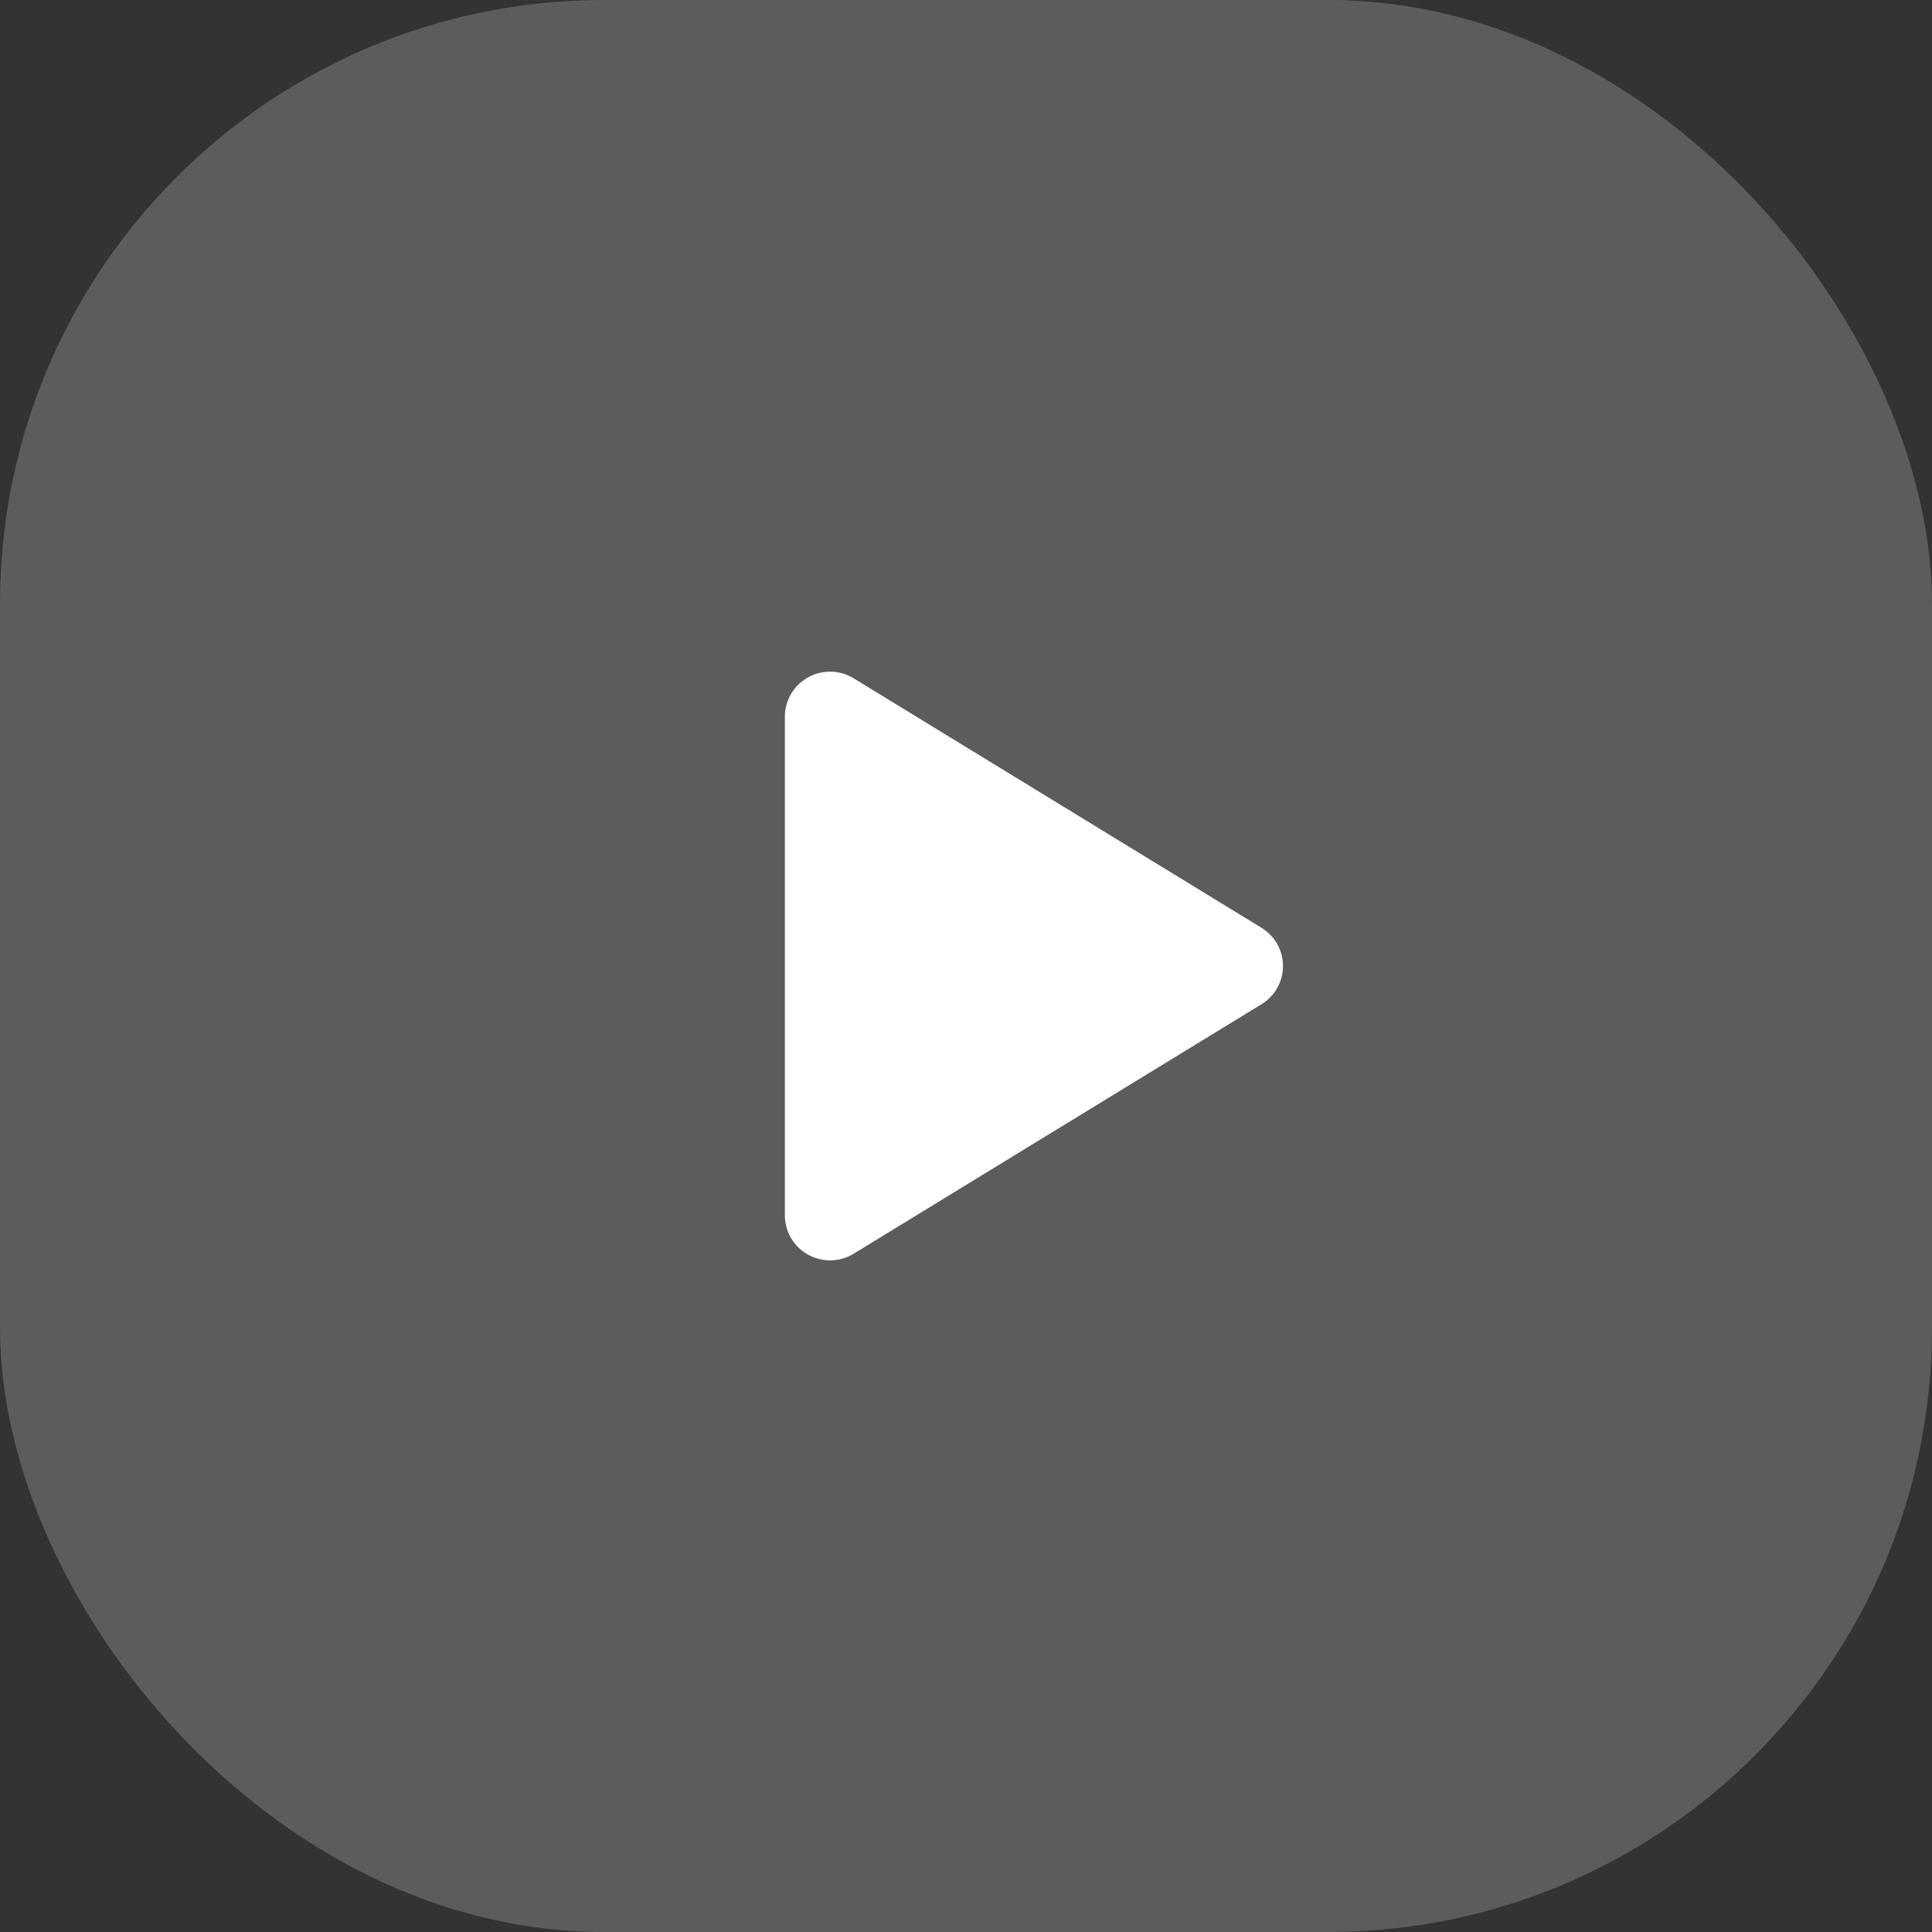 <svg width="64" height="64" viewBox="0 0 64 64" fill="none" xmlns="http://www.w3.org/2000/svg">
<rect x="0" y="0" width="64" height="64" fill="#333333" stroke="none"/>
<rect width="64" height="64" rx="20" fill="white" fill-opacity="0.2"/>
<g clip-path="url(#clip0_5380_2724)">
<path d="M42.5 32.001C42.501 32.255 42.435 32.506 42.31 32.727C42.186 32.95 42.005 33.135 41.788 33.267L28.28 41.53C28.052 41.67 27.791 41.746 27.524 41.751C27.258 41.756 26.994 41.689 26.761 41.558C26.531 41.429 26.339 41.241 26.205 41.014C26.071 40.786 26 40.527 26 40.263V23.738C26 23.474 26.071 23.215 26.205 22.987C26.339 22.759 26.531 22.572 26.761 22.443C26.994 22.312 27.258 22.245 27.524 22.25C27.791 22.255 28.052 22.331 28.28 22.471L41.788 30.734C42.005 30.866 42.186 31.052 42.31 31.273C42.435 31.495 42.501 31.746 42.5 32.001Z" fill="white"/>
</g>
<defs>
<clipPath id="clip0_5380_2724">
<rect width="24" height="24" fill="white" transform="translate(20 20)"/>
</clipPath>
</defs>
</svg>
